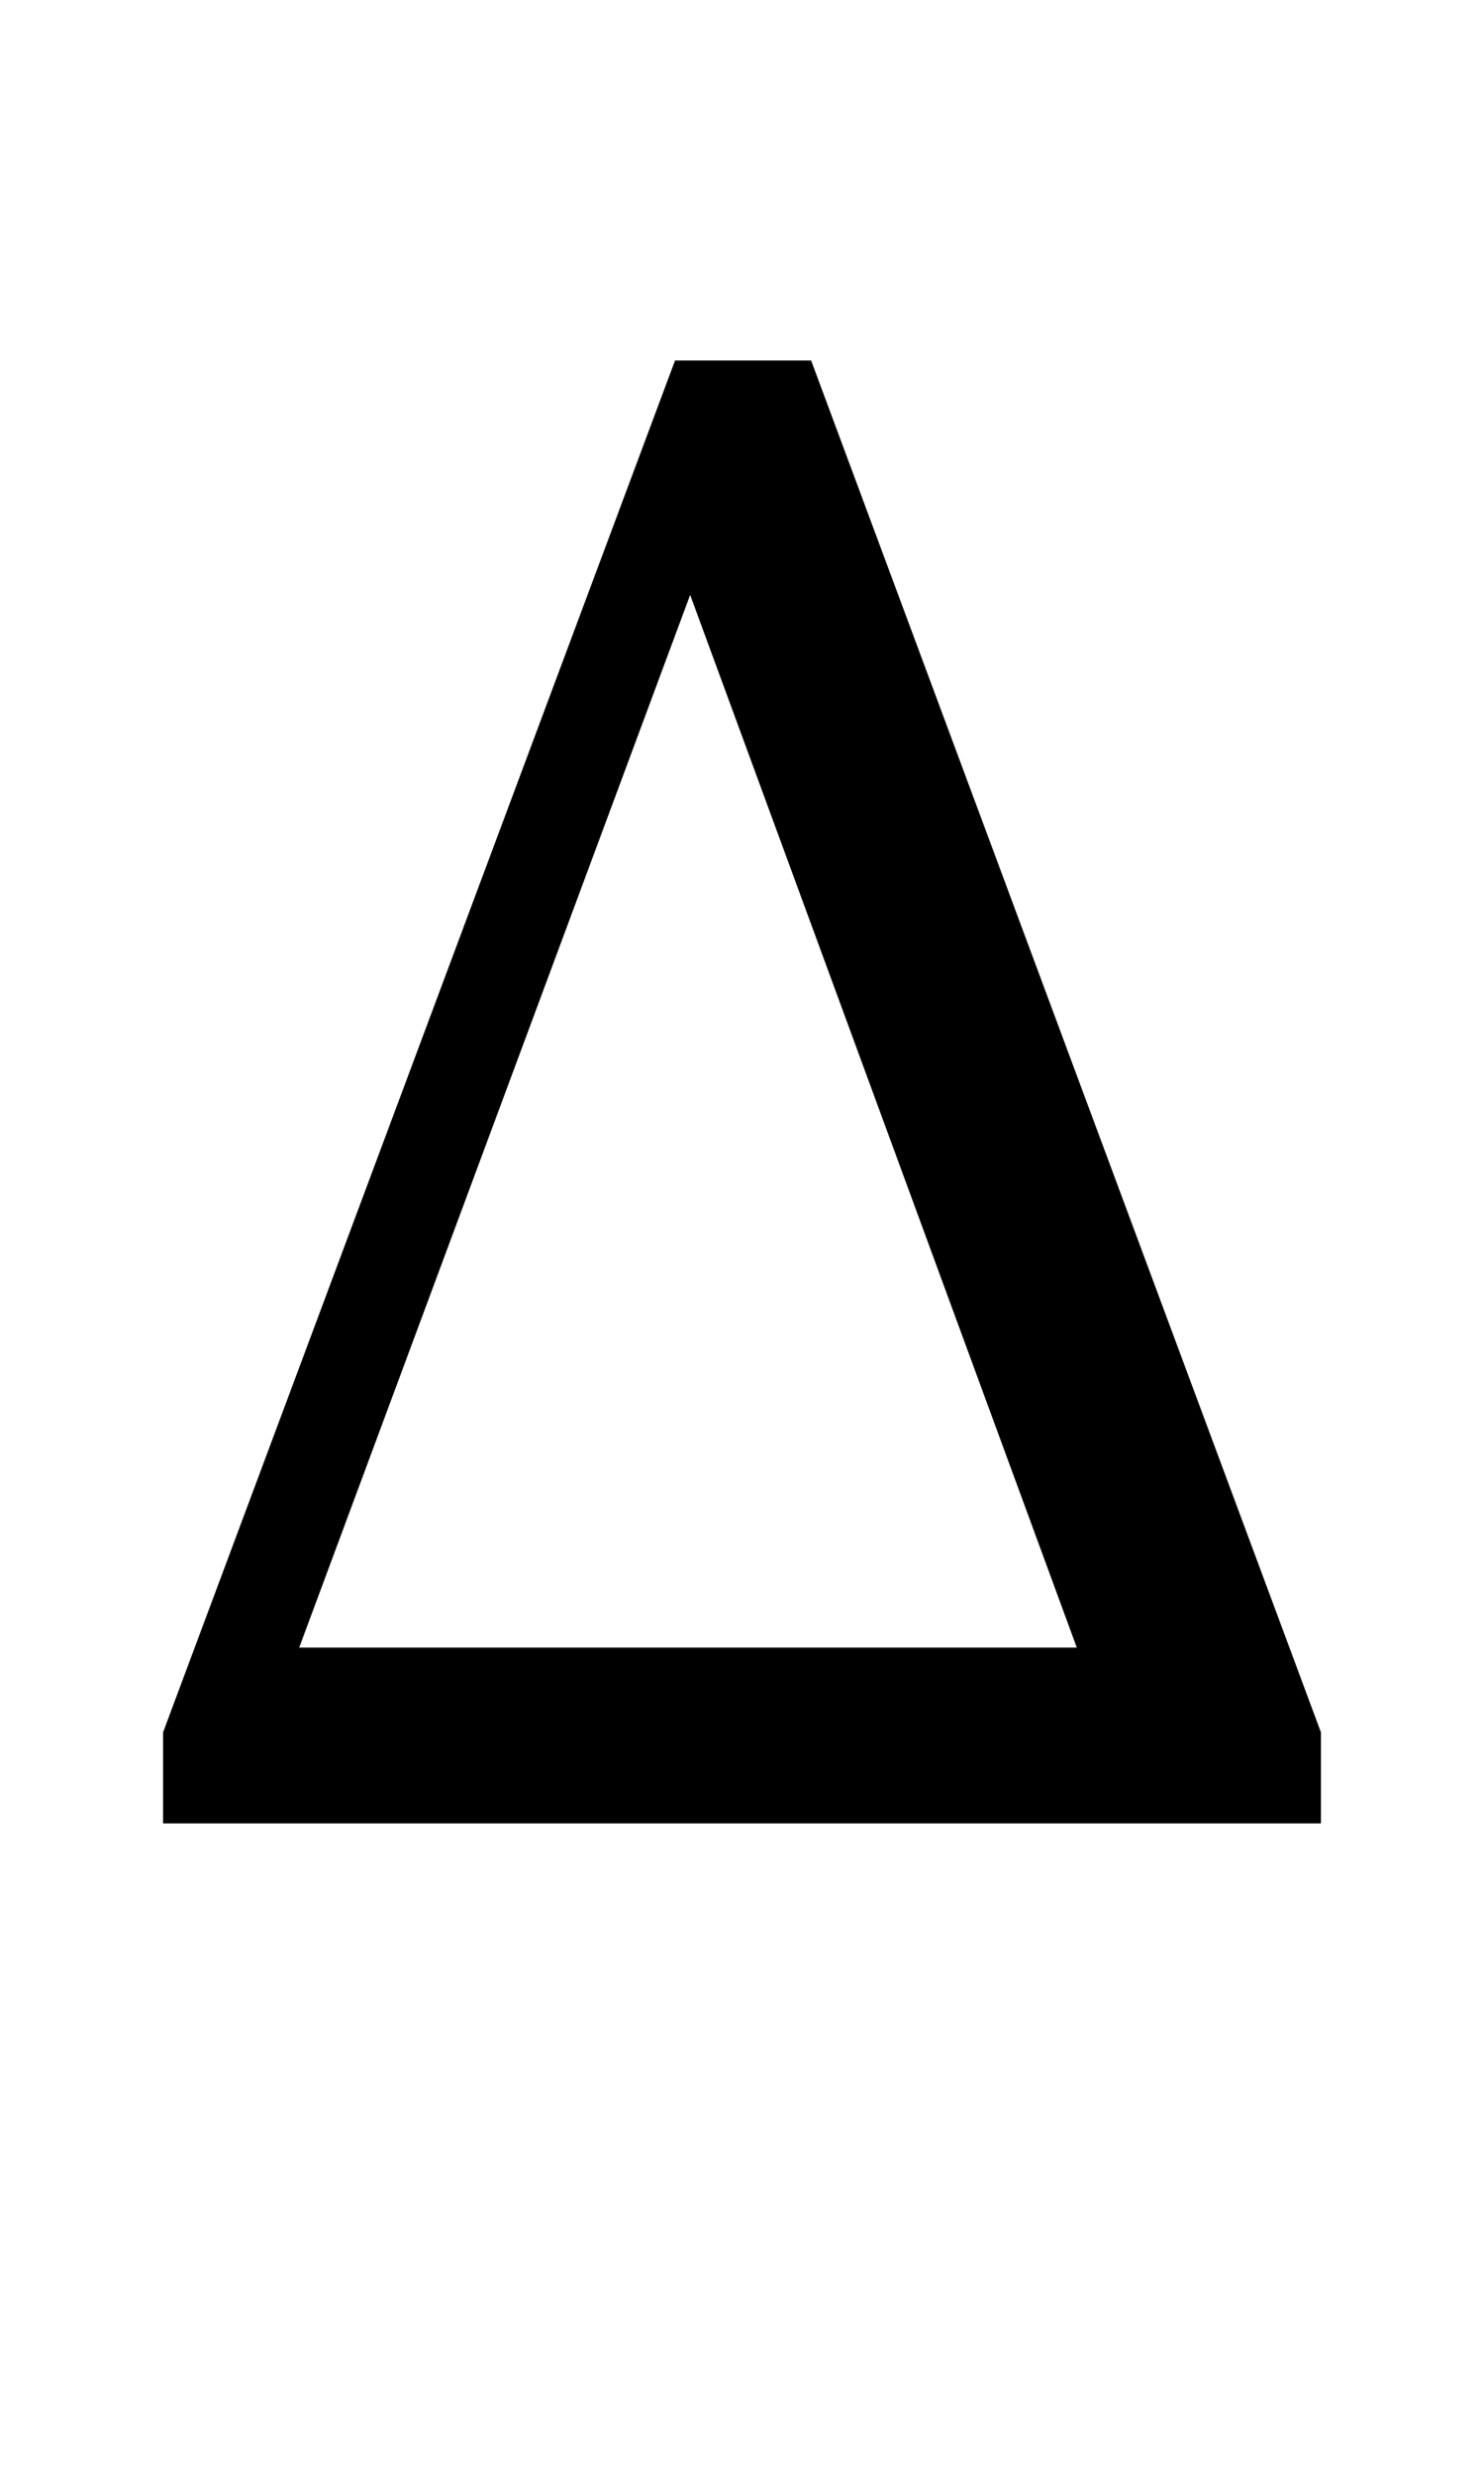 <svg viewBox="0 0 300 500" xmlns="http://www.w3.org/2000/svg" fill-rule="evenodd" clip-rule="evenodd" stroke-linejoin="round" stroke-miterlimit="2"><path d="M32.969 368.403v-18.418L136.463 72.834h27.511l103.057 277.151v18.418H32.969zm27.511-35.521h157.206L139.52 120.195 60.48 332.882z" fill-rule="nonzero"/></svg>